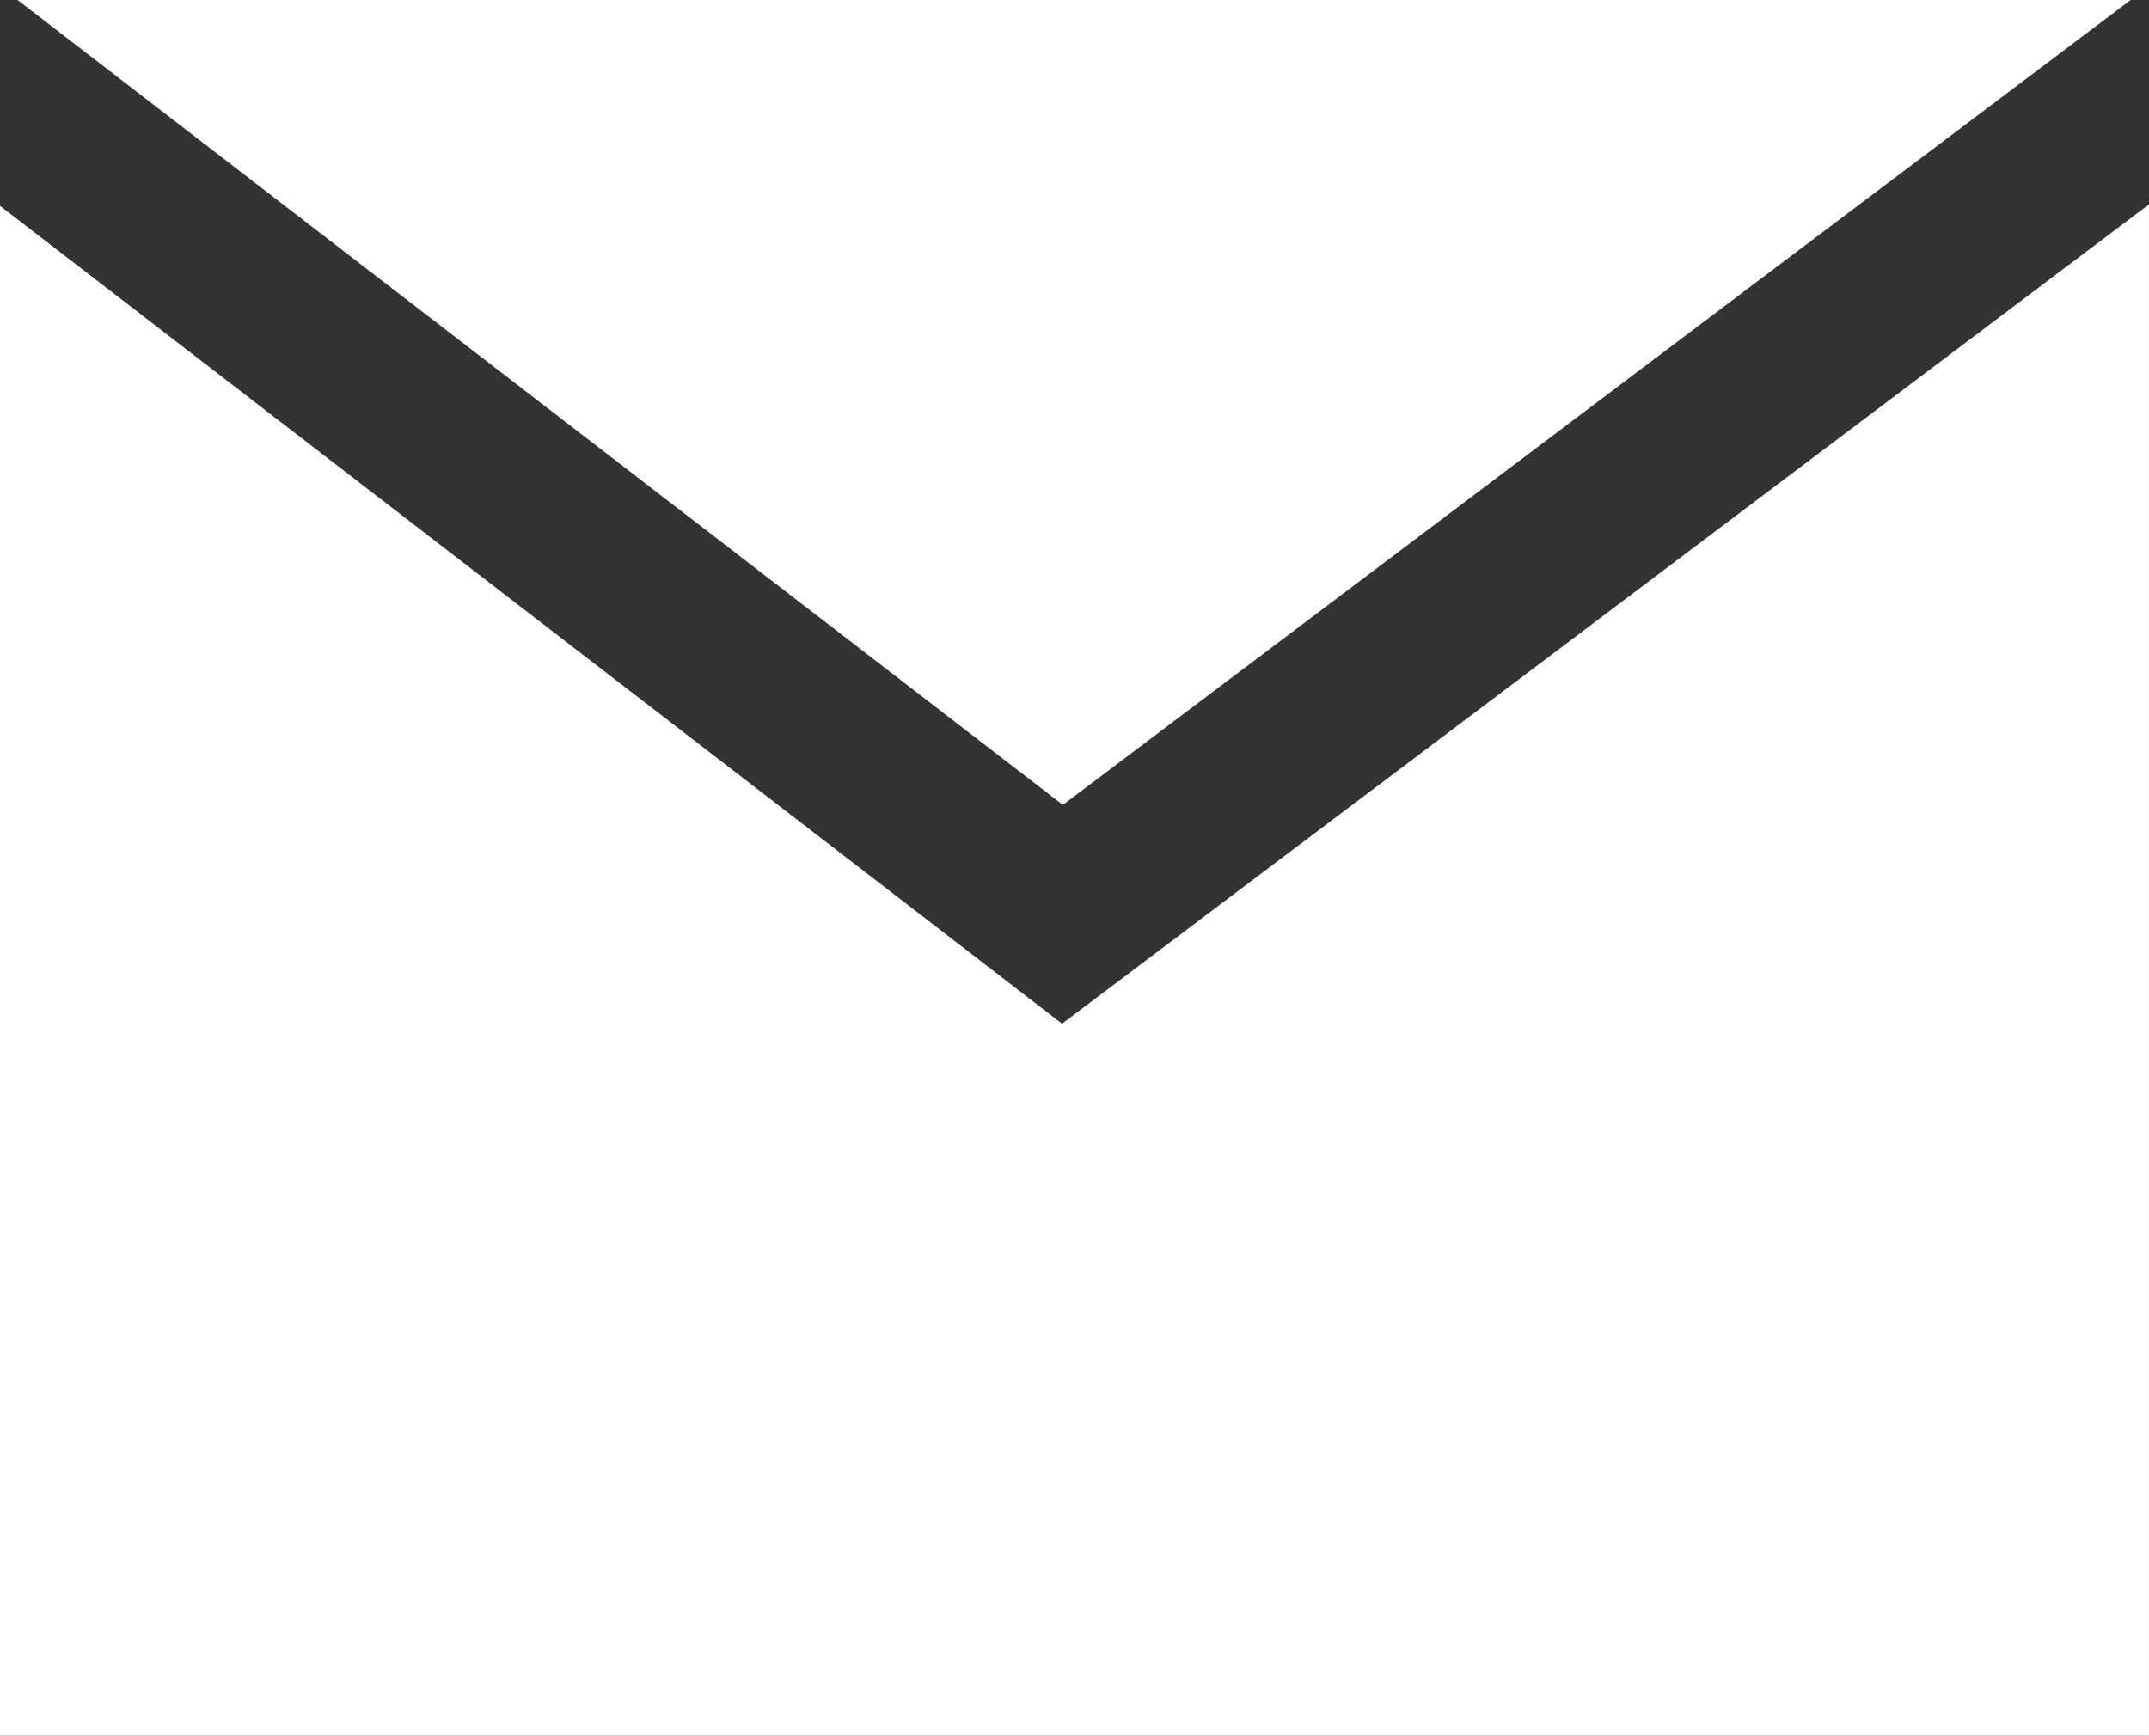 <?xml version="1.0" encoding="utf-8"?>
<!-- Generator: Adobe Illustrator 15.0.0, SVG Export Plug-In . SVG Version: 6.00 Build 0)  -->
<!DOCTYPE svg PUBLIC "-//W3C//DTD SVG 1.1//EN" "http://www.w3.org/Graphics/SVG/1.1/DTD/svg11.dtd">
<svg version="1.1" id="Layer_2" xmlns="http://www.w3.org/2000/svg" xmlns:xlink="http://www.w3.org/1999/xlink" x="0px" y="0px"
	 width="114.061px" height="92.146px" viewBox="33.061 0 114.061 92.146" enable-background="new 33.061 0 114.061 92.146"
	 xml:space="preserve">
<rect x="33.061" y="0" width="114.061" height="92.146" fill="#333333" stroke="none"/>
<g>
	<polygon fill="#FFFFFF" points="146.149,0 33.993,0 89.473,42.73 	"/>
	<polygon fill="#FFFFFF" points="89.43,54.345 33.061,10.929 33.061,92.147 147.121,92.147 147.121,10.852 	"/>
</g>
</svg>
